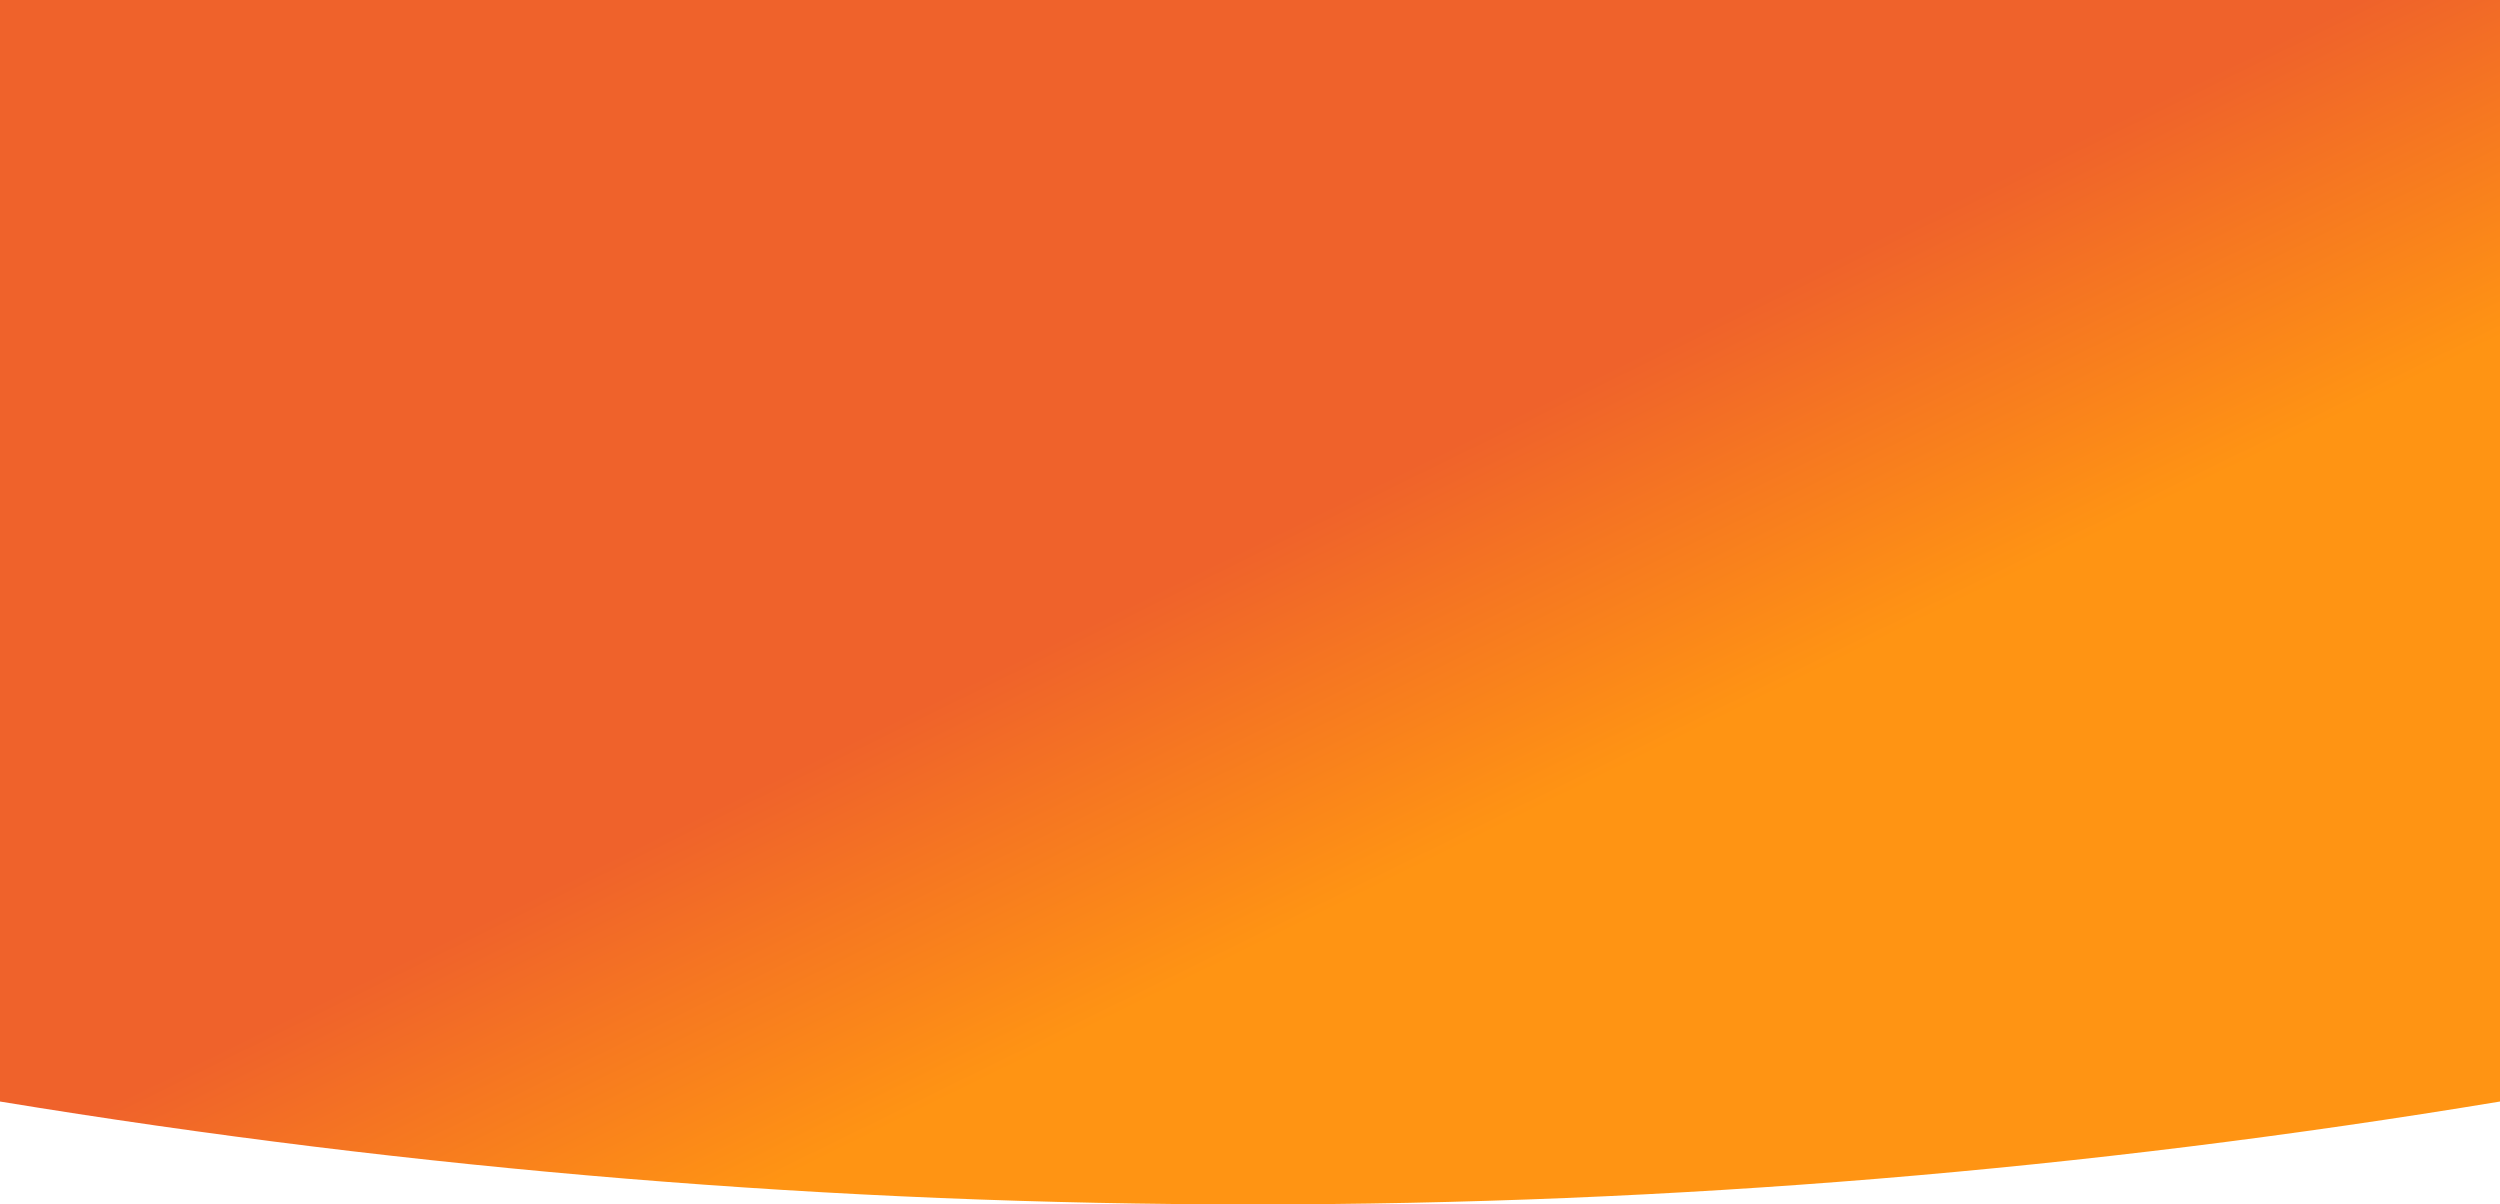 <?xml version="1.0" encoding="UTF-8"?>
<svg width="1920px" height="925px" viewBox="0 0 1920 925" version="1.1" xmlns="http://www.w3.org/2000/svg" xmlns:xlink="http://www.w3.org/1999/xlink">
    <title>Rectangle</title>
    <defs>
        <linearGradient x1="50%" y1="46.681%" x2="66.41%" y2="63.103%" id="linearGradient-1">
            <stop stop-color="#EF622B" offset="0%"></stop>
            <stop stop-color="#FF9413" offset="100%"></stop>
        </linearGradient>
    </defs>
    <g id="Page-1" stroke="none" stroke-width="1" fill="none" fill-rule="evenodd">
        <g id="Home" fill="url(#linearGradient-1)">
            <path d="M0,-25 L1920,-25 L1920,845.971 C1602.35,898.657 1283.139,925 962.367,925 C641.596,925 320.807,898.657 0,845.971 L0,-25 Z" id="Rectangle"></path>
        </g>
    </g>
</svg>